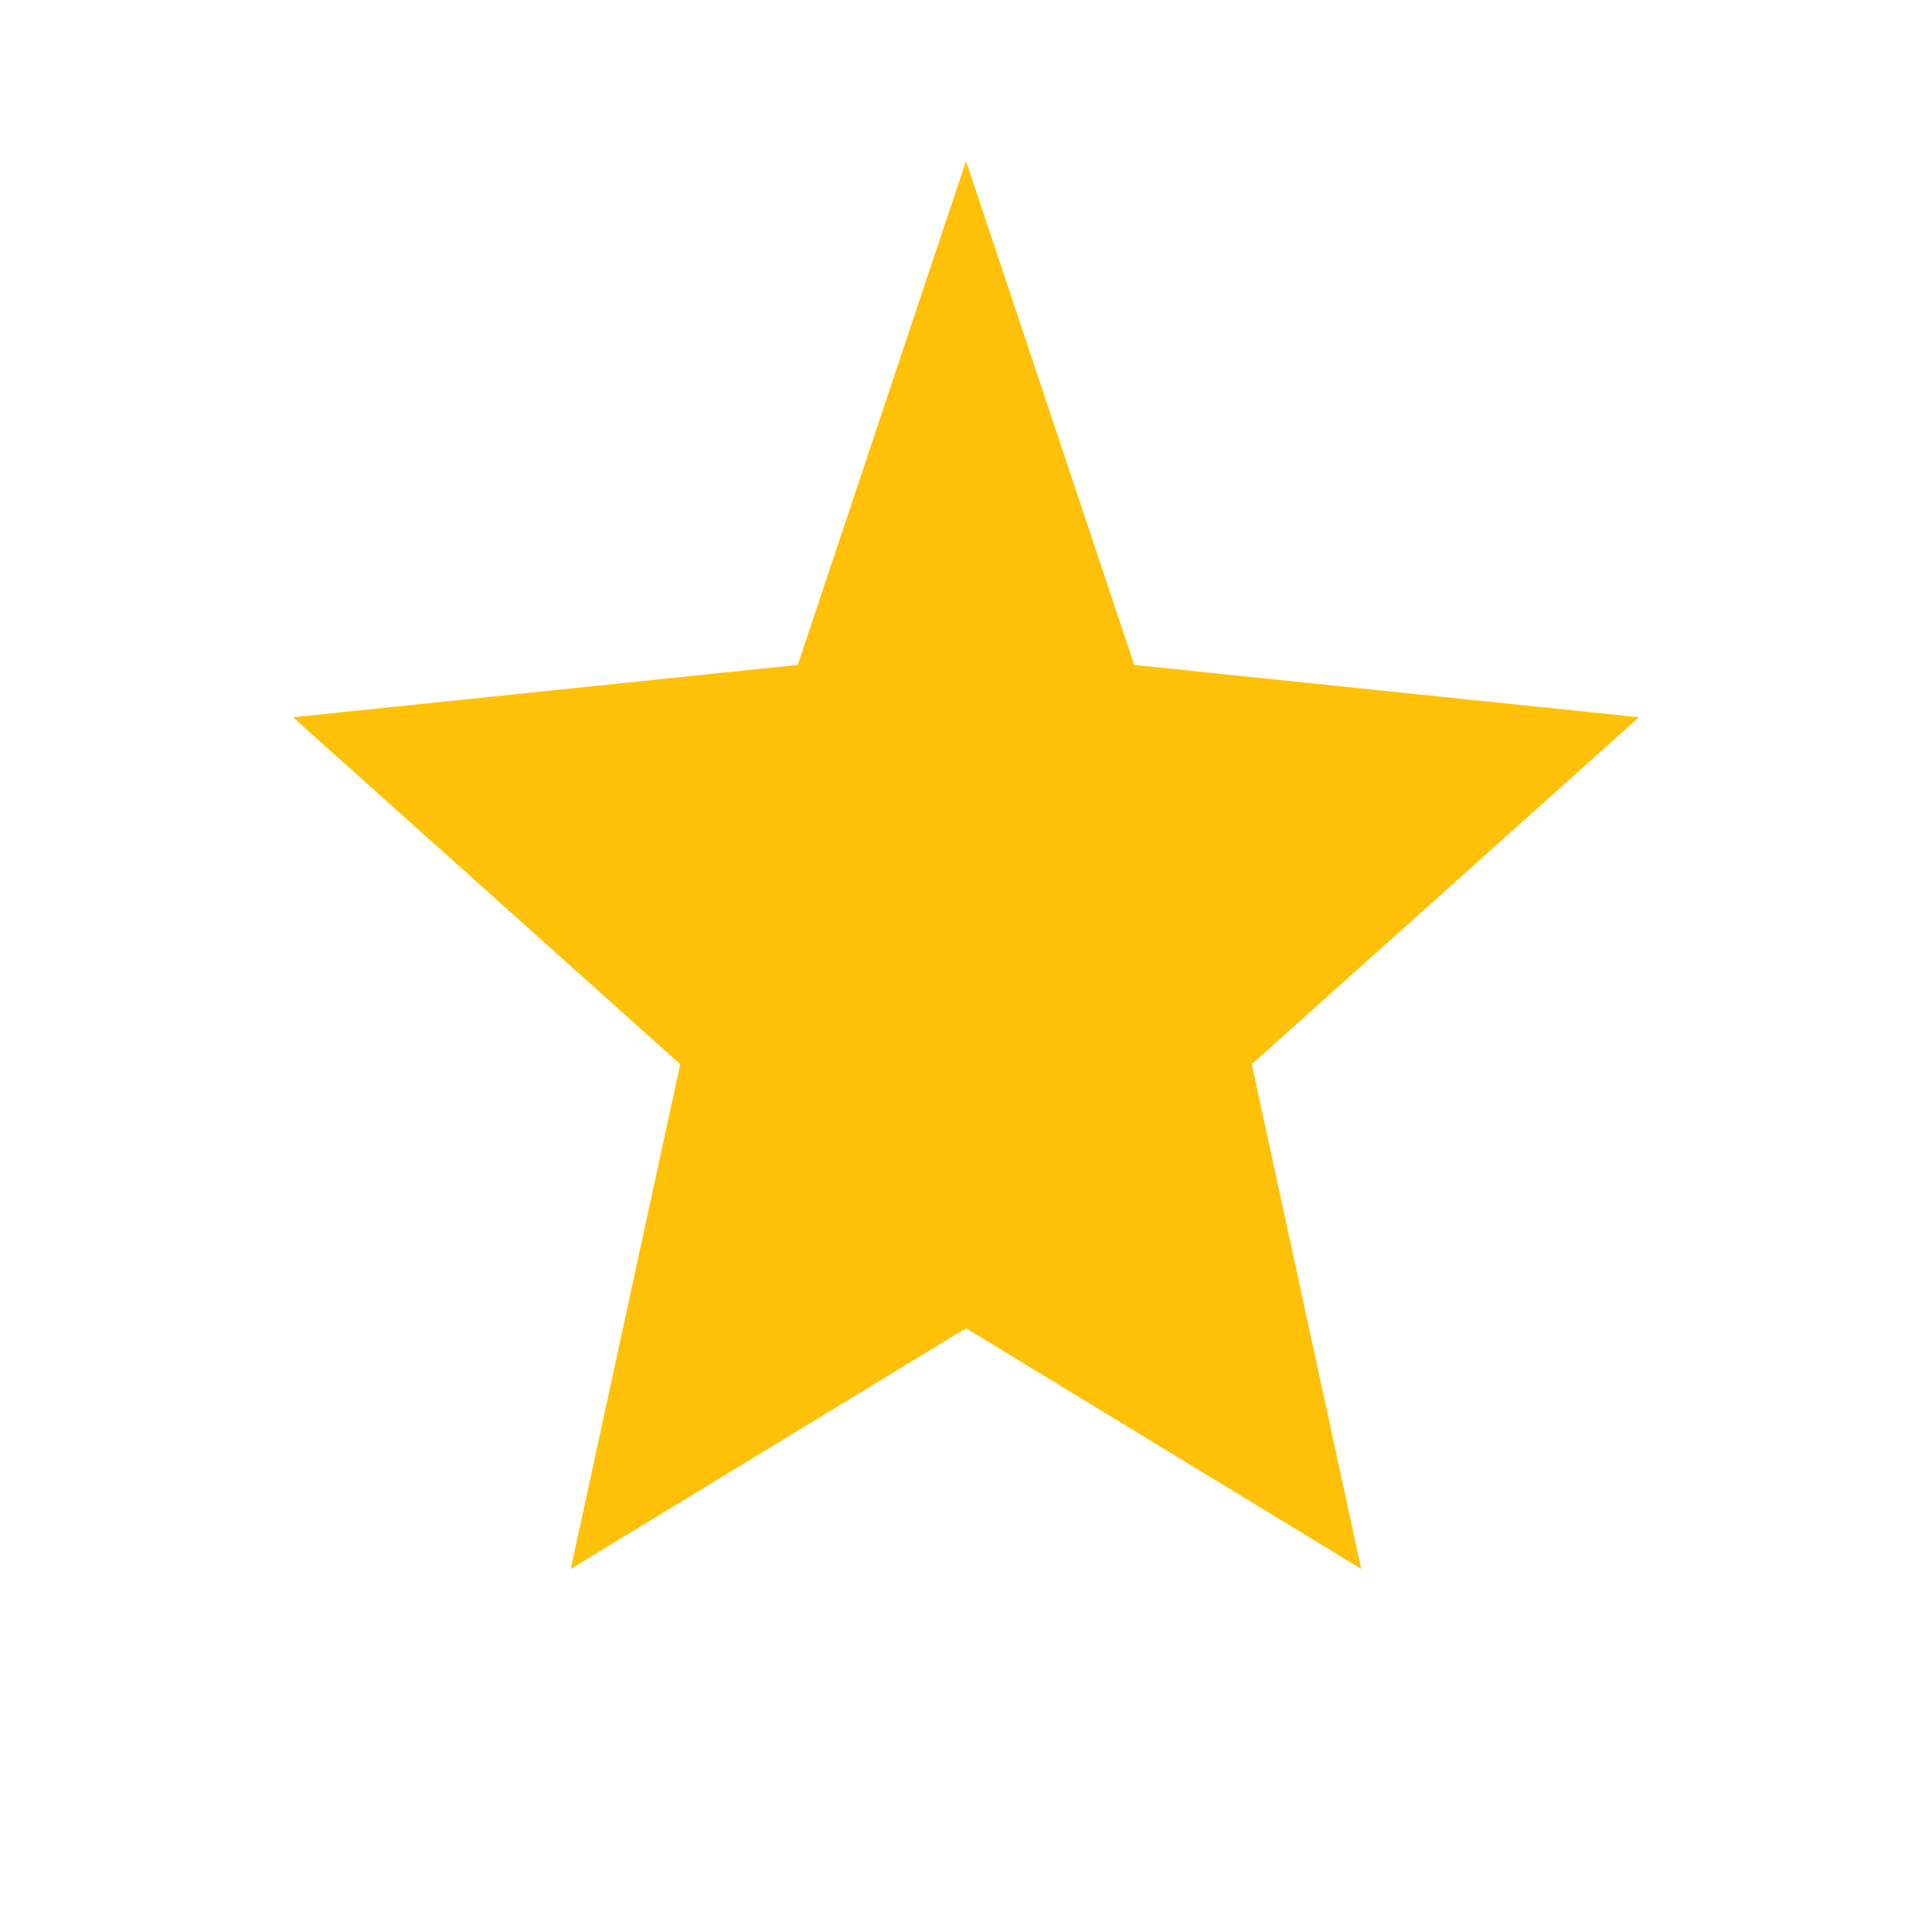 <svg width="24" height="24" viewBox="0 0 24 24" fill="none" xmlns="http://www.w3.org/2000/svg">
    <path d="M12 2L14.09 8.26L20.36 8.91L15.55 13.22L16.91 19.49L12 16.5L7.09 19.49L8.45 13.22L3.64 8.91L9.91 8.26L12 2Z" fill="#FFC107"/>
</svg>